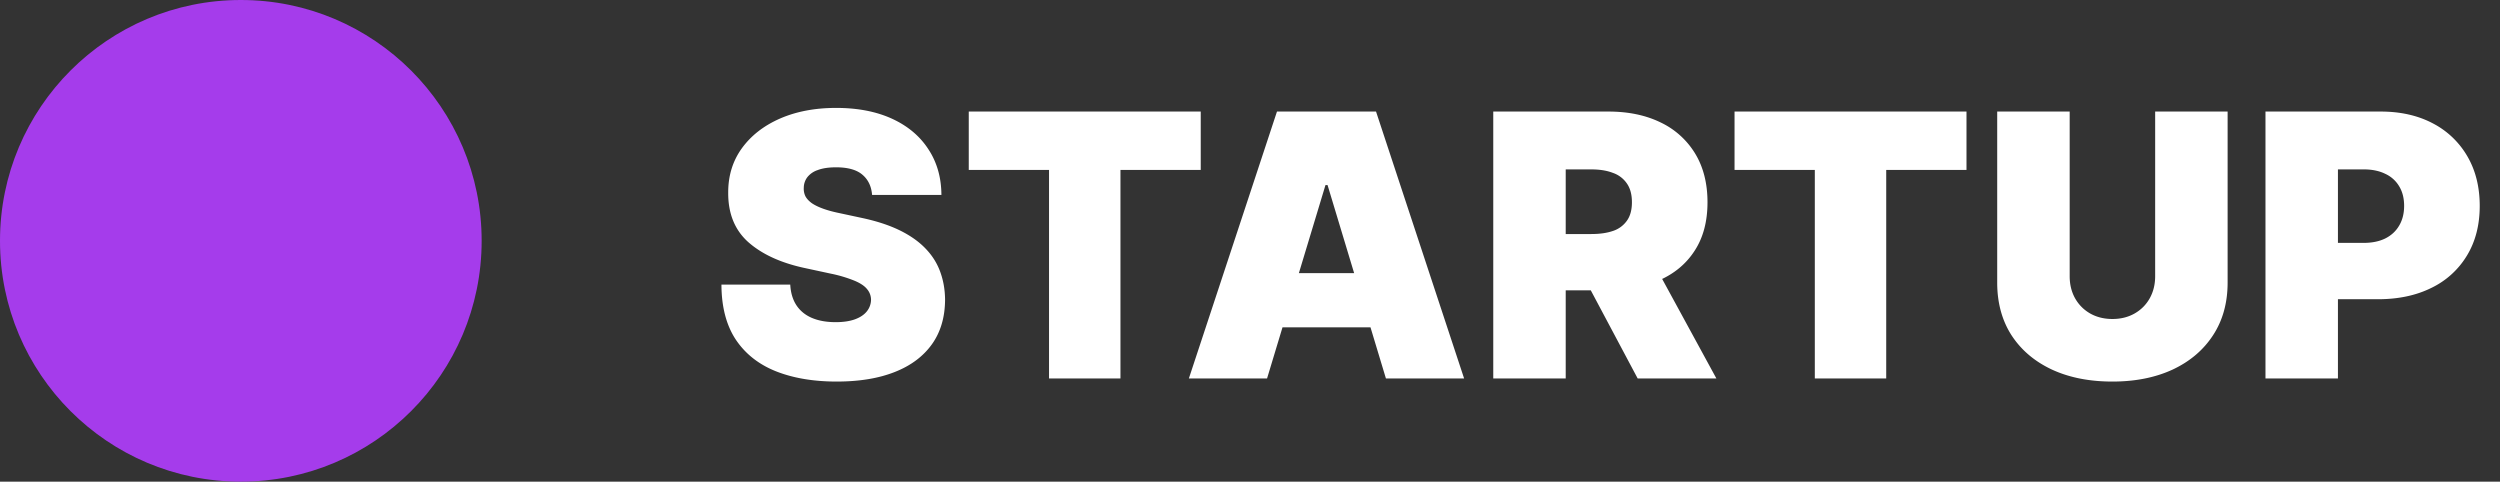 <svg xmlns="http://www.w3.org/2000/svg" width="109" height="21" fill="none" viewBox="0 0 109 21">
  <rect x="0" y="0" width="109" height="21" fill="#333333" stroke="none"/>
  <path fill="#A53CEB" d="M0 10.5C0 4.701 4.701 0 10.5 0S21 4.701 21 10.5 16.299 21 10.5 21 0 16.299 0 10.5Z"/>
  <path fill="#fff" d="M38.023 8.5c-.03-.379-.173-.674-.426-.886-.25-.212-.631-.319-1.142-.319-.326 0-.593.04-.802.12a.963.963 0 0 0-.454.312.772.772 0 0 0-.154.455.746.746 0 0 0 .074.38c.06.11.156.21.284.302.13.087.294.166.495.238.2.072.44.137.716.193l.954.205c.644.136 1.195.316 1.654.54.458.223.833.487 1.125.79.291.299.505.636.642 1.01.14.376.212.785.216 1.228-.004.765-.195 1.413-.574 1.943-.38.53-.92.934-1.625 1.21-.701.277-1.544.415-2.529.415-1.011 0-1.894-.15-2.647-.448-.75-.3-1.334-.76-1.75-1.381-.413-.625-.622-1.424-.625-2.398h3c.019.356.108.655.267.898.159.242.382.426.67.551.292.125.638.188 1.04.188.337 0 .62-.042.846-.125.228-.084.4-.2.517-.347a.818.818 0 0 0 .182-.506.718.718 0 0 0-.176-.466c-.11-.136-.291-.257-.545-.363a5.807 5.807 0 0 0-1.029-.307l-1.159-.25c-1.03-.224-1.843-.597-2.437-1.12-.591-.526-.885-1.244-.881-2.153-.004-.739.193-1.384.59-1.937.402-.557.957-.99 1.666-1.302.712-.31 1.528-.465 2.449-.465.939 0 1.751.157 2.437.471.686.315 1.214.758 1.585 1.33.375.568.565 1.233.569 1.994h-3.023Zm4.215-1.09V4.863h10.114v2.545h-3.5V16.5h-3.114V7.41h-3.5Zm13.007 9.09h-3.41l3.841-11.636h4.319l3.84 11.636h-3.409l-2.545-8.432h-.09L55.244 16.5Zm-.637-4.59h6.41v2.363h-6.41v-2.364Zm10.498 4.59V4.864h5.023c.864 0 1.62.157 2.267.471a3.53 3.53 0 0 1 1.511 1.358c.36.591.54 1.3.54 2.125 0 .834-.185 1.536-.557 2.108-.367.572-.884 1.004-1.55 1.296-.664.291-1.438.437-2.325.437h-3v-2.455h2.364c.371 0 .688-.045.949-.136a1.2 1.2 0 0 0 .608-.449c.144-.204.216-.471.216-.8 0-.334-.072-.605-.216-.813a1.207 1.207 0 0 0-.608-.466c-.261-.103-.578-.154-.949-.154h-1.114V16.5h-3.159Zm6.818-5.34 2.91 5.34h-3.432l-2.841-5.34h3.363Zm3.702-3.75V4.863h10.113v2.545h-3.5V16.5h-3.113V7.41h-3.5Zm18.338-2.546h3.16v7.454c0 .886-.212 1.654-.637 2.301-.42.644-1.007 1.142-1.761 1.495-.754.348-1.629.522-2.625.522-1.004 0-1.883-.174-2.636-.522-.754-.353-1.341-.85-1.762-1.495-.416-.647-.625-1.415-.625-2.3V4.863h3.16v7.182c0 .36.079.681.238.965.159.28.379.5.659.66.284.159.606.238.966.238.364 0 .686-.08.966-.239.28-.159.5-.378.659-.659.159-.284.239-.606.239-.965V4.864ZM98.775 16.5V4.864h5.023c.863 0 1.619.17 2.267.511a3.71 3.71 0 0 1 1.511 1.438c.36.617.54 1.339.54 2.164 0 .834-.186 1.555-.557 2.165a3.653 3.653 0 0 1-1.551 1.41c-.663.329-1.438.494-2.324.494h-3V10.59h2.364c.371 0 .687-.064.949-.193.265-.133.467-.32.608-.563.143-.242.215-.528.215-.858 0-.333-.072-.617-.215-.852a1.36 1.36 0 0 0-.608-.545c-.262-.13-.578-.194-.949-.194h-1.114V16.5h-3.159Z"/>
</svg>

